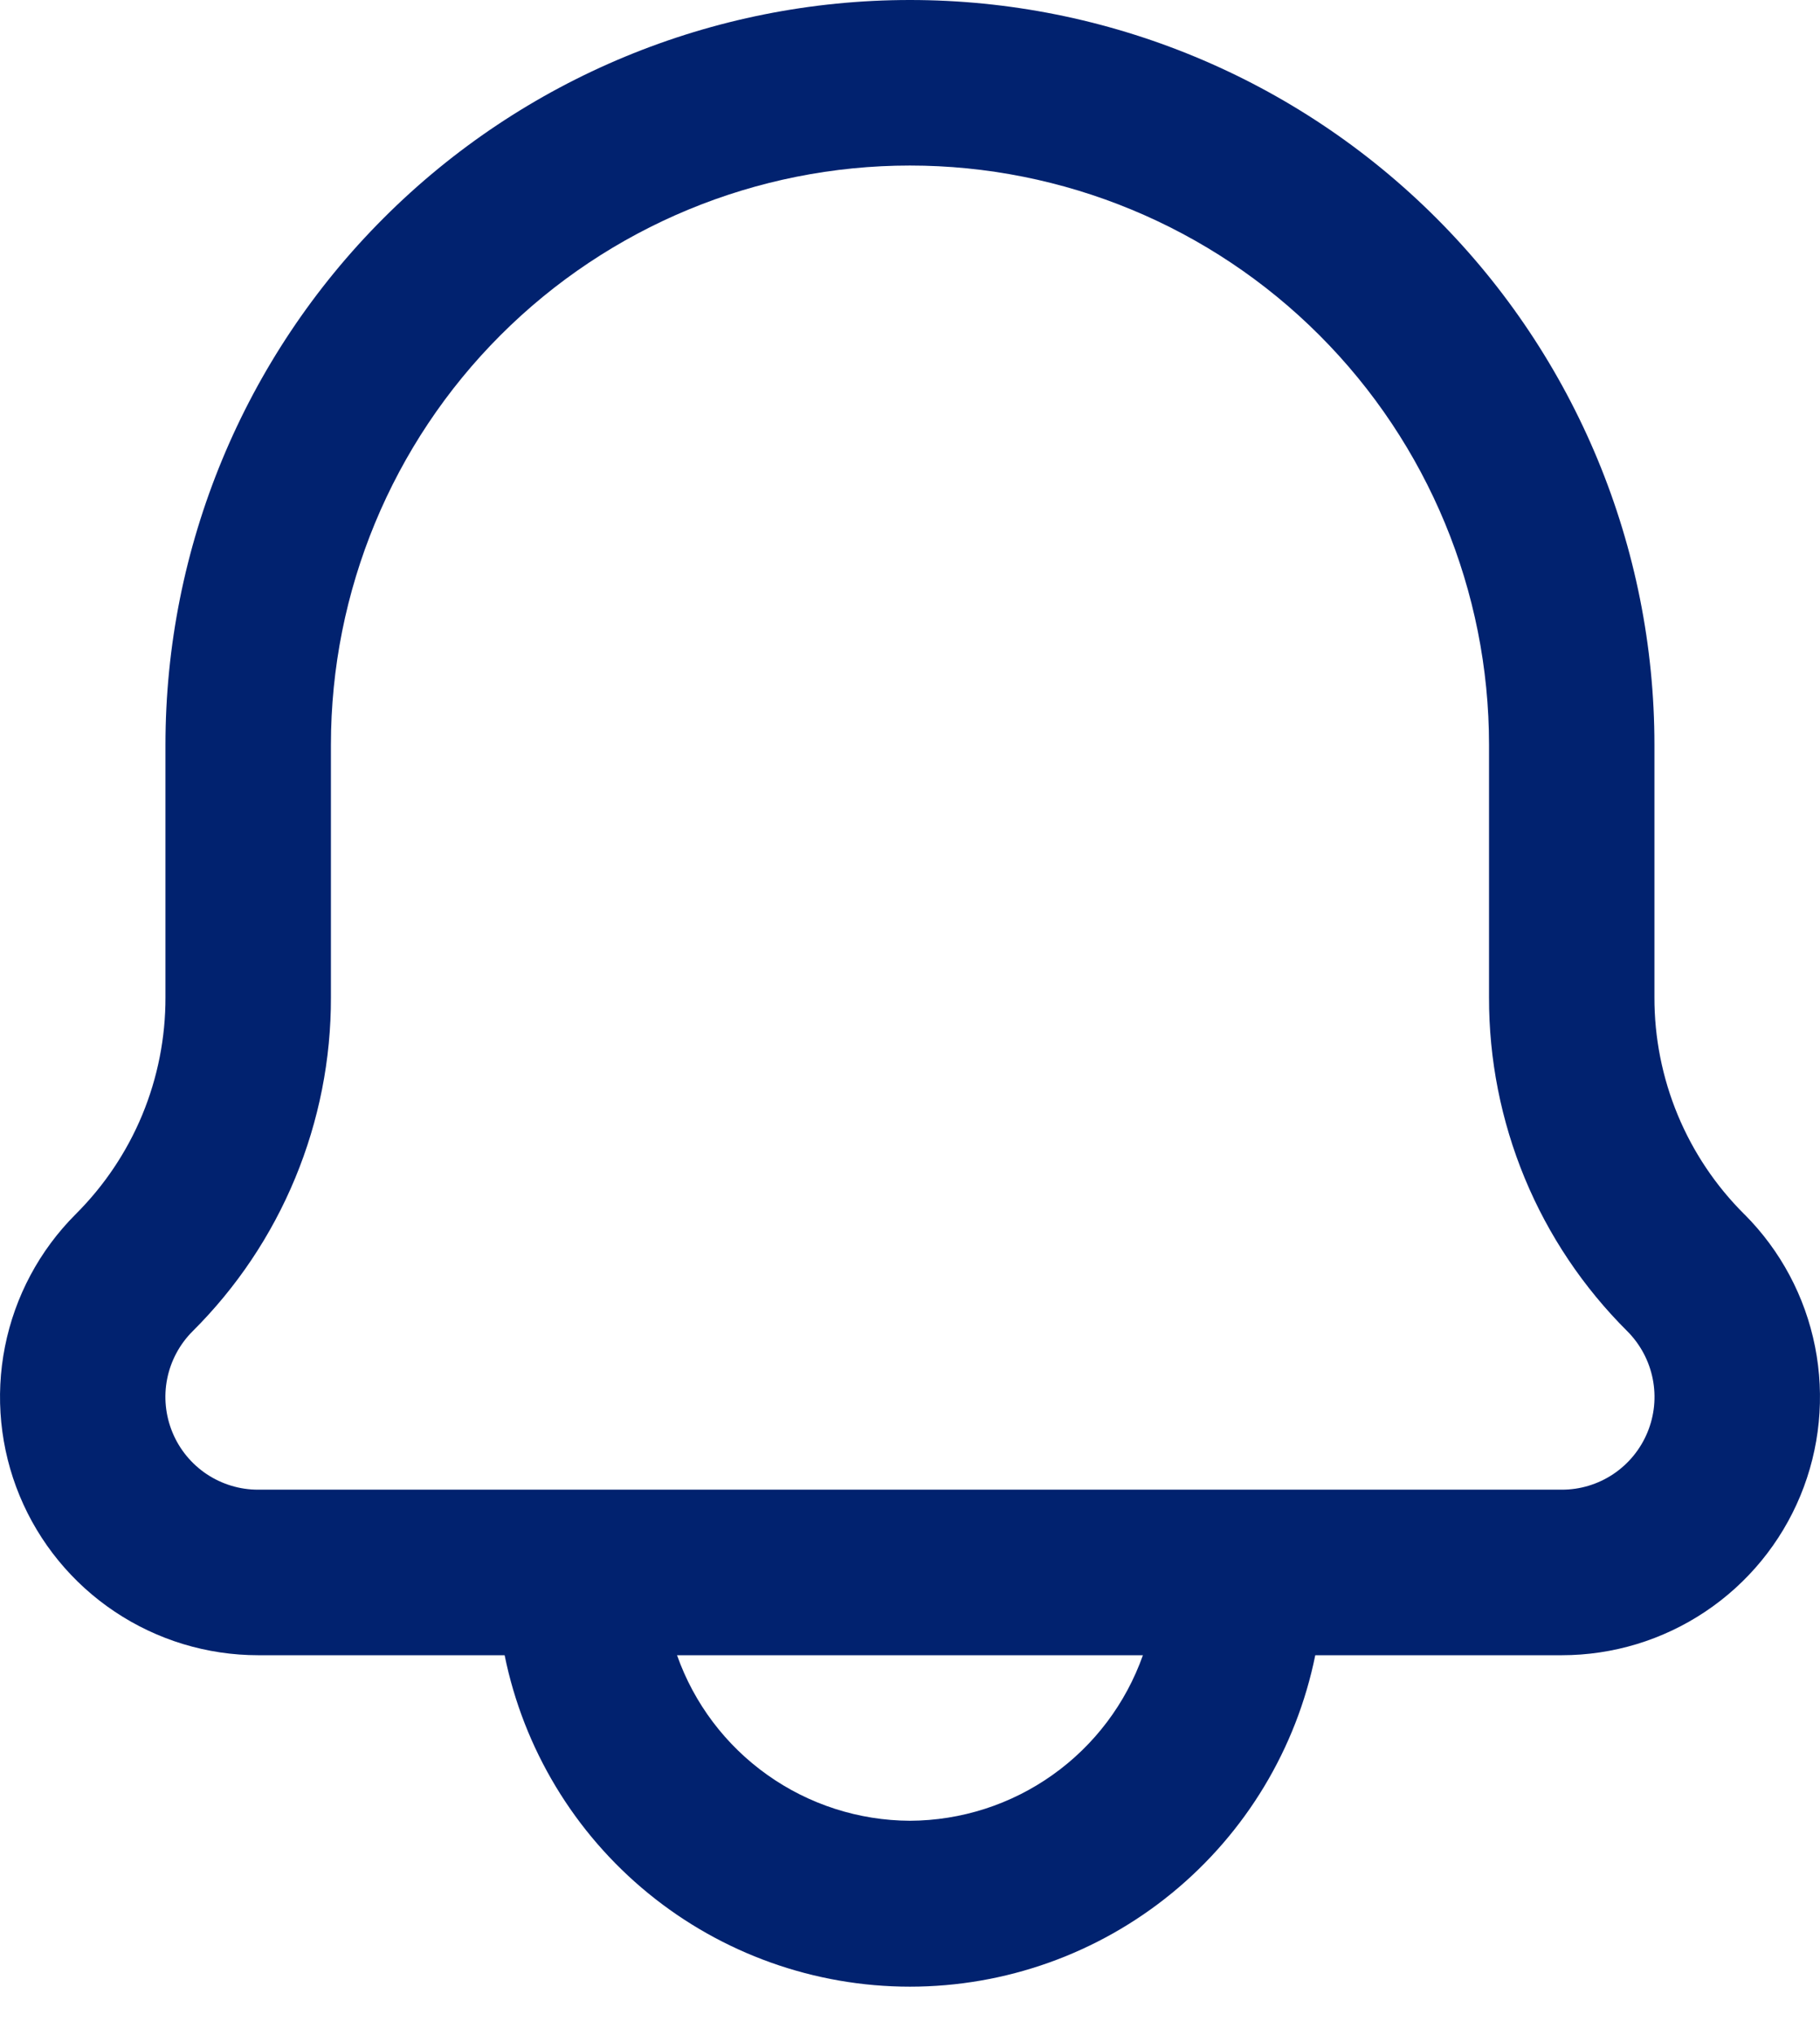 <svg width="34" height="38" viewBox="0 0 34 38" fill="none" xmlns="http://www.w3.org/2000/svg">
<path d="M32.586 22.673C32.052 22.142 31.629 21.511 31.341 20.816C31.053 20.12 30.905 19.374 30.907 18.622V13.908C30.907 10.22 29.442 6.682 26.834 4.074C24.226 1.465 20.688 0 16.999 0C13.311 0 9.773 1.465 7.165 4.074C4.556 6.682 3.091 10.22 3.091 13.908V18.622C3.093 19.374 2.946 20.12 2.658 20.816C2.37 21.511 1.946 22.142 1.413 22.673C0.738 23.348 0.279 24.207 0.093 25.143C-0.093 26.079 0.002 27.048 0.367 27.93C0.732 28.811 1.35 29.564 2.144 30.094C2.937 30.624 3.869 30.907 4.823 30.907H9.427C9.782 32.654 10.729 34.224 12.109 35.352C13.489 36.48 15.217 37.096 16.999 37.096C18.782 37.096 20.509 36.48 21.889 35.352C23.269 34.224 24.217 32.654 24.571 30.907H29.177C30.131 30.907 31.063 30.624 31.856 30.094C32.65 29.564 33.268 28.811 33.633 27.93C33.998 27.048 34.093 26.079 33.907 25.143C33.721 24.207 33.262 23.348 32.587 22.673H32.586ZM16.999 33.998C16.044 33.994 15.113 33.695 14.334 33.141C13.555 32.588 12.966 31.808 12.648 30.907H21.351C21.032 31.808 20.444 32.588 19.665 33.141C18.886 33.695 17.955 33.994 16.999 33.998ZM29.175 27.816H4.823C4.481 27.817 4.146 27.715 3.86 27.525C3.575 27.334 3.353 27.064 3.222 26.747C3.091 26.43 3.056 26.082 3.123 25.746C3.19 25.41 3.355 25.101 3.598 24.858C4.42 24.041 5.071 23.069 5.514 21.999C5.958 20.928 6.185 19.78 6.182 18.622V13.908C6.182 11.039 7.321 8.288 9.35 6.259C11.379 4.23 14.13 3.091 16.999 3.091C19.868 3.091 22.62 4.23 24.648 6.259C26.677 8.288 27.817 11.039 27.817 13.908V18.622C27.814 19.78 28.041 20.928 28.484 21.999C28.927 23.069 29.579 24.041 30.401 24.858C30.643 25.101 30.808 25.41 30.875 25.746C30.942 26.082 30.908 26.43 30.776 26.747C30.645 27.064 30.423 27.334 30.138 27.525C29.853 27.715 29.518 27.817 29.175 27.816Z" fill="#01226F"/>
</svg>
